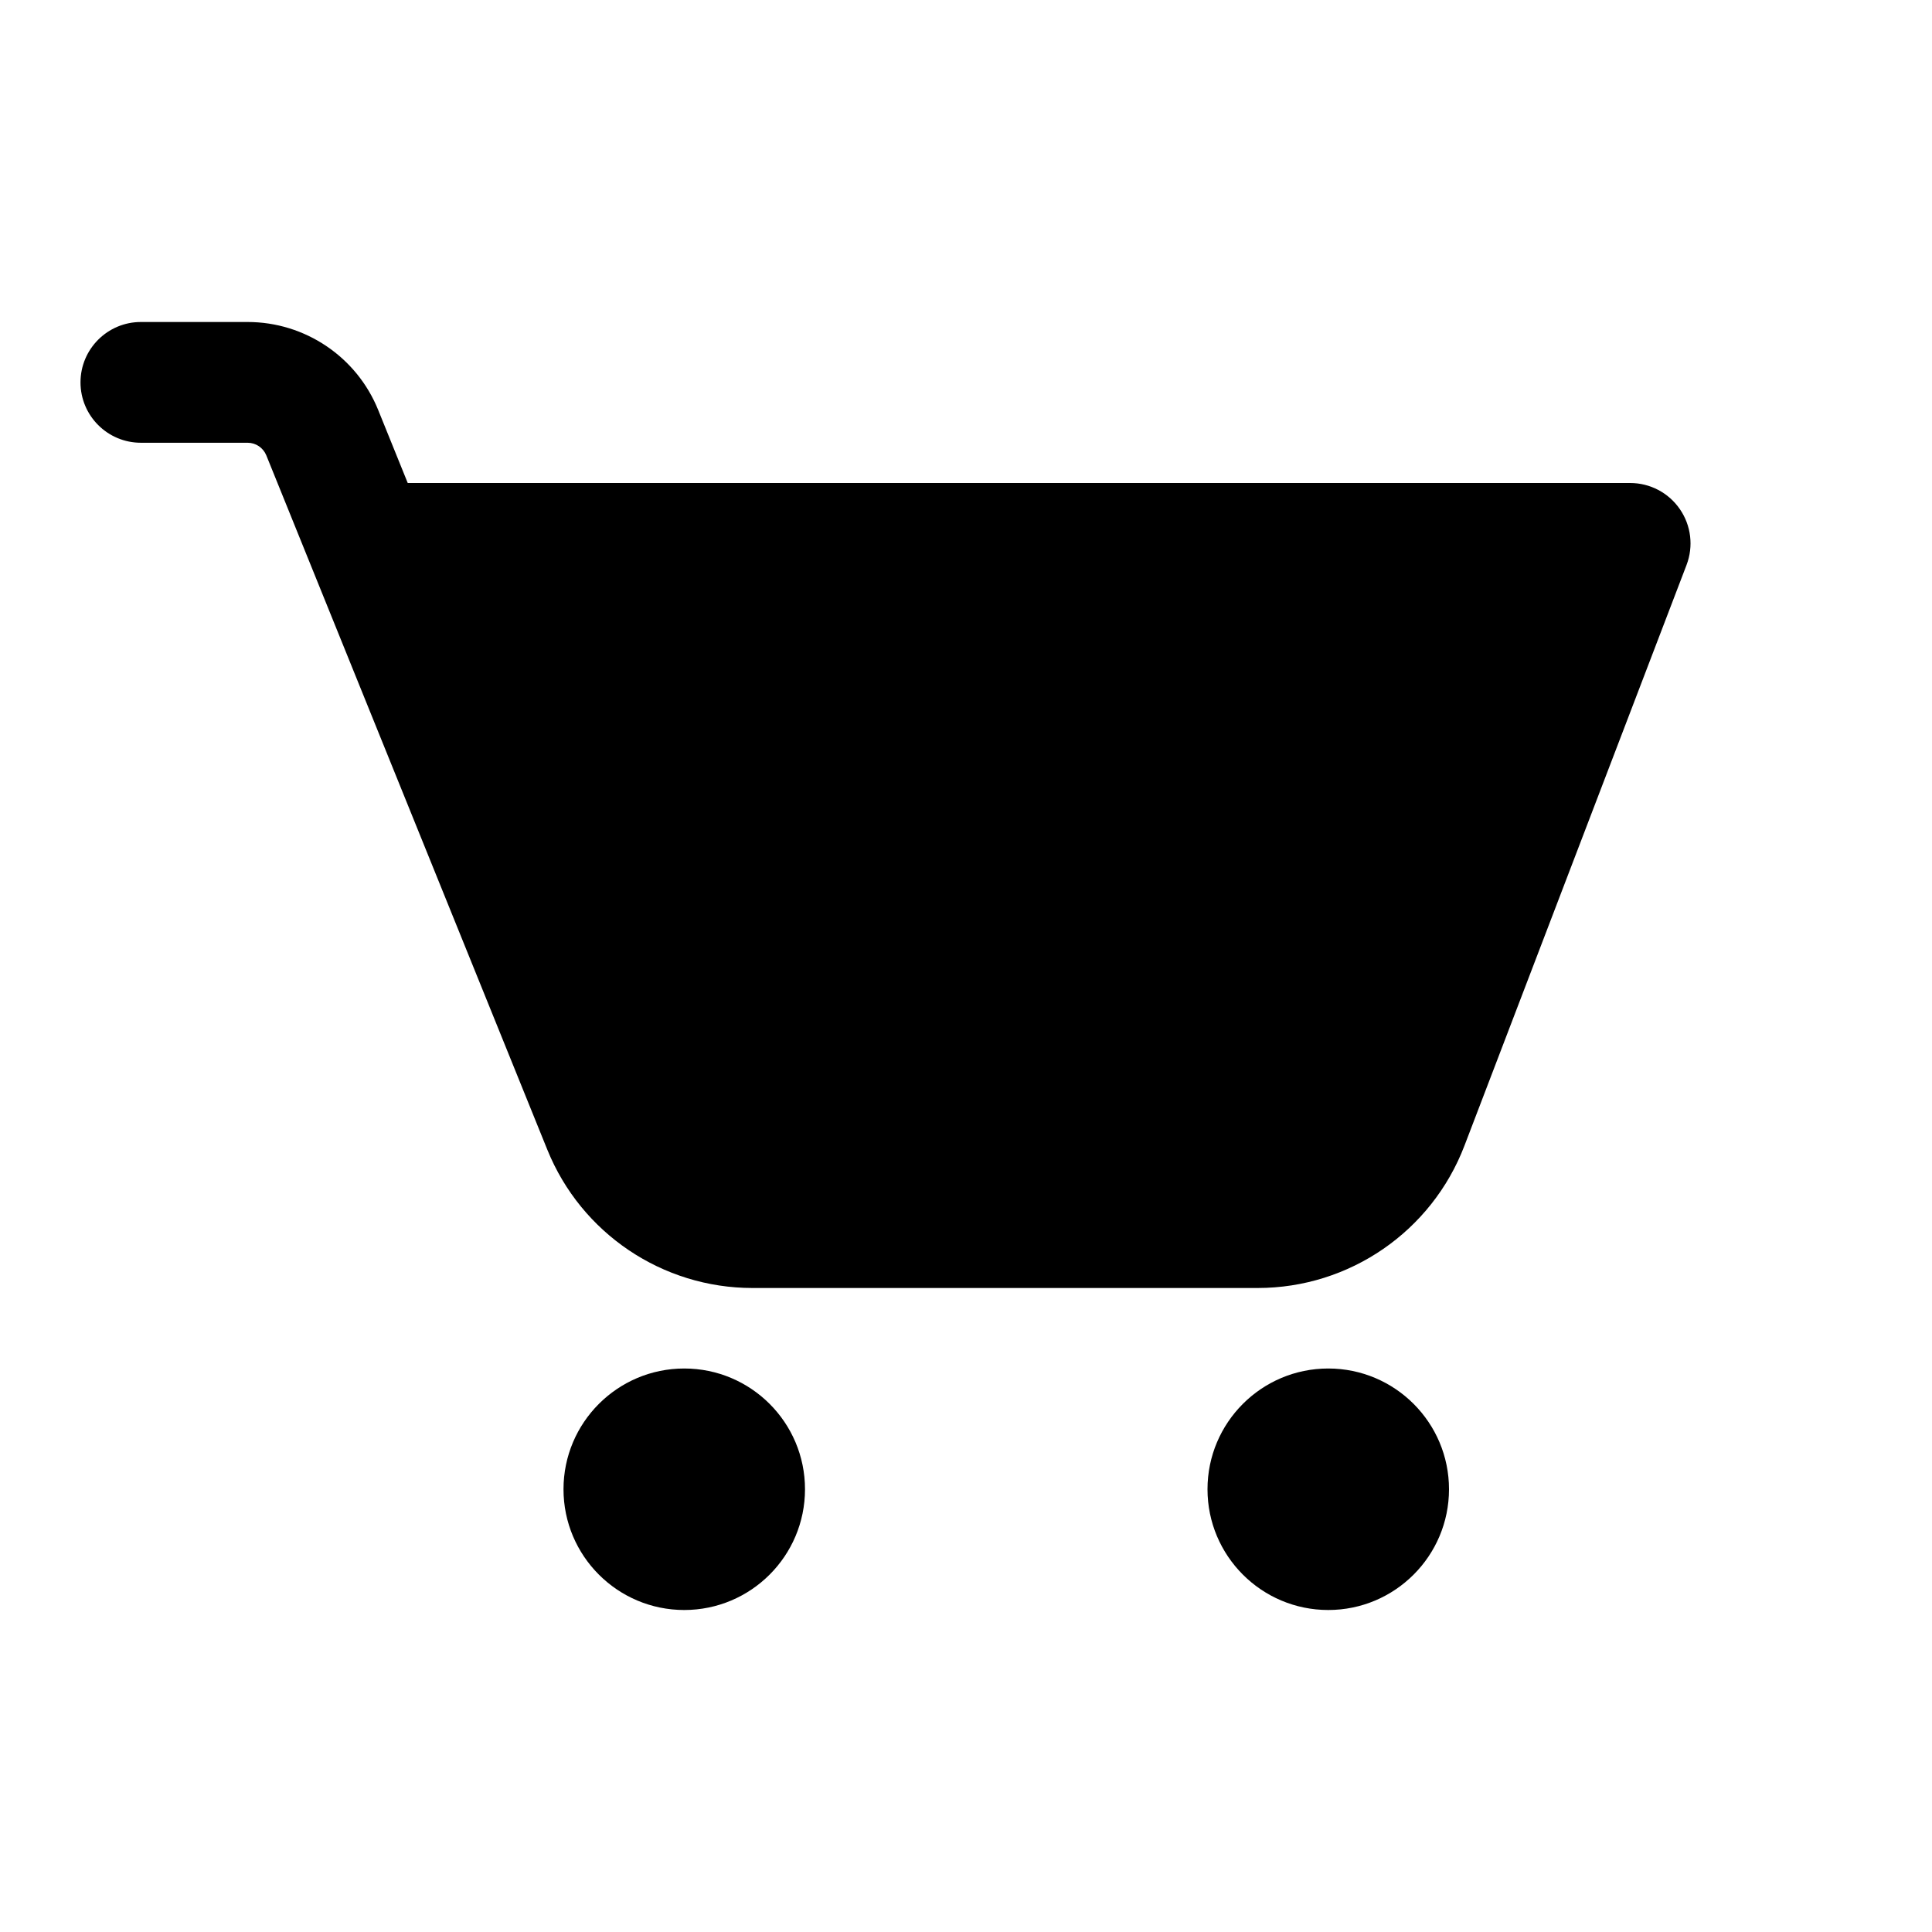 <svg width="24" height="24" viewBox="0 0 24 24" fill="currentColor" xmlns="http://www.w3.org/2000/svg"><path d="M1 4.75C1 4.336 1.336 4 1.75 4H3.076C3.789 4 4.431 4.433 4.698 5.093L5.065 6H20.25C20.497 6 20.728 6.121 20.868 6.325C21.008 6.528 21.039 6.787 20.951 7.018L18.192 14.232C17.785 15.297 16.763 16 15.623 16H9.348C8.228 16 7.219 15.32 6.799 14.282L3.308 5.656C3.269 5.562 3.178 5.5 3.076 5.5H1.75C1.336 5.5 1 5.164 1 4.75Z"/><path d="M8.5 17C9.328 17 10 17.672 10 18.5C10 19.328 9.328 20 8.5 20C7.672 20 7 19.328 7 18.5C7 17.672 7.672 17 8.5 17Z"/><path d="M18 18.5C18 17.672 17.328 17 16.5 17C15.672 17 15 17.672 15 18.5C15 19.328 15.672 20 16.5 20C17.328 20 18 19.328 18 18.5Z"/></svg>